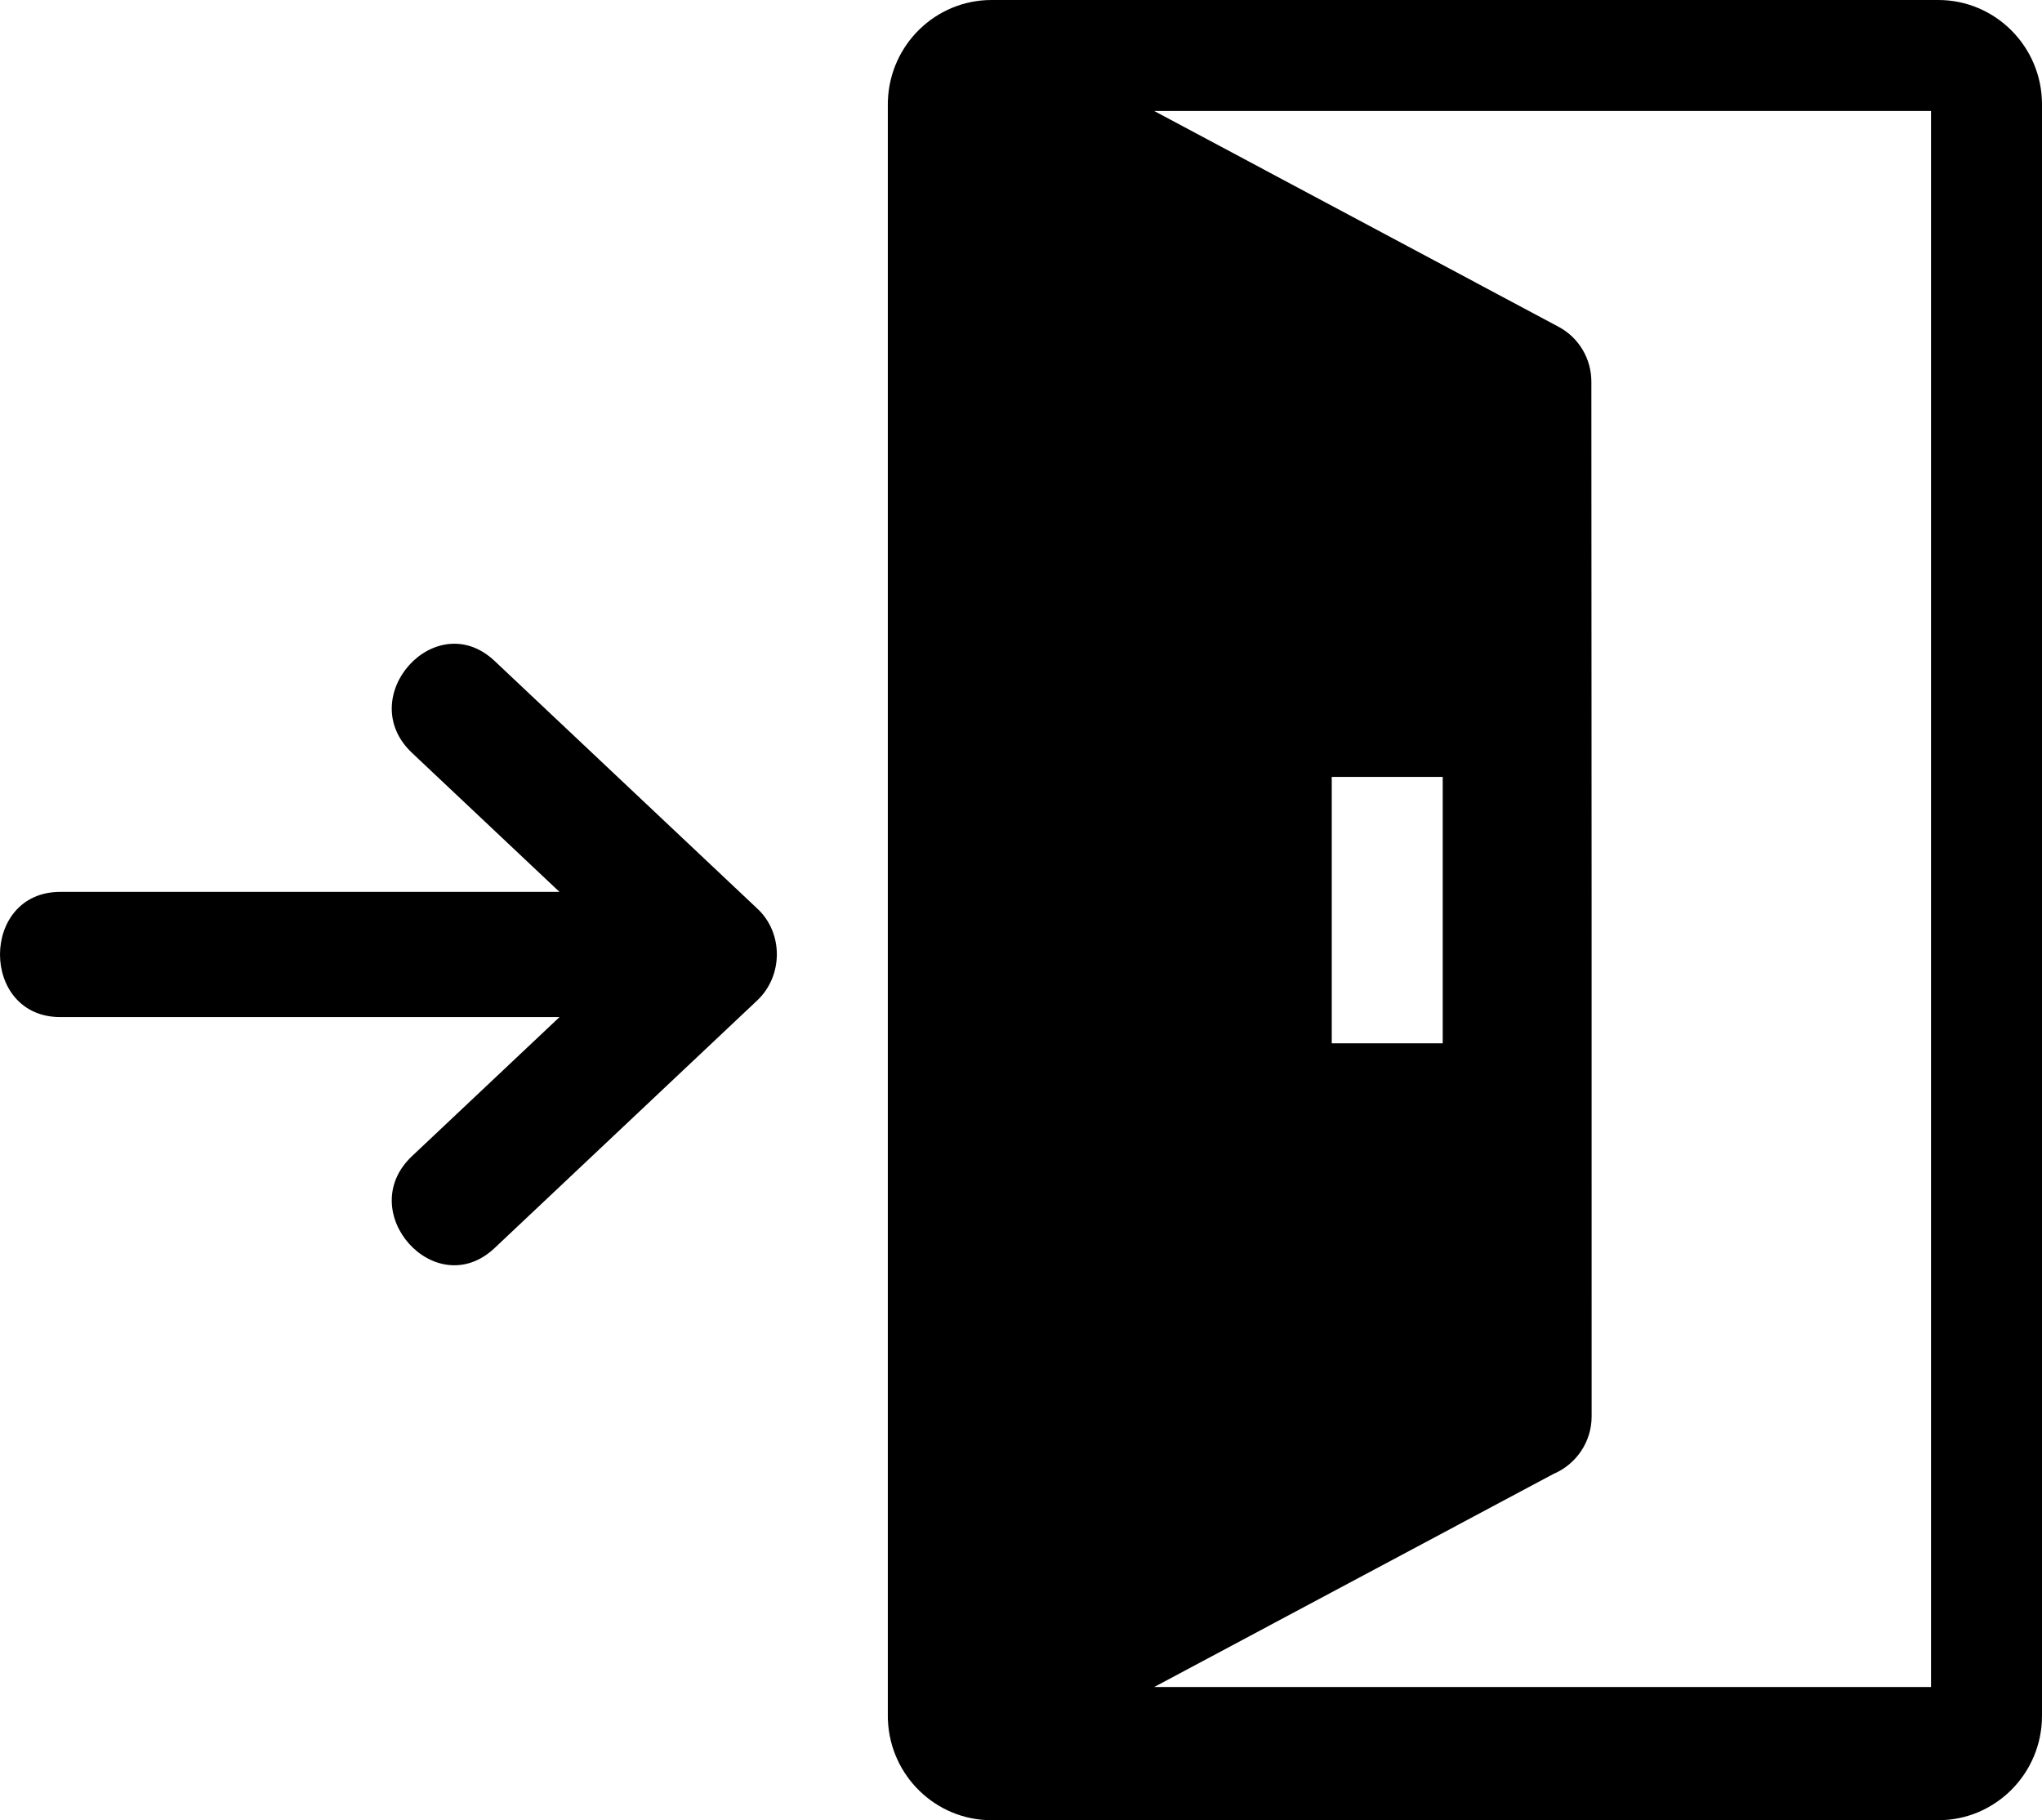 <?xml version="1.0" encoding="UTF-8"?>
<svg width="92px" height="82px" viewBox="0 0 92 82" version="1.1" xmlns="http://www.w3.org/2000/svg" xmlns:xlink="http://www.w3.org/1999/xlink">
    <!-- Generator: sketchtool 58 (101010) - https://sketch.com -->
    <title>C752D9A5-955A-4071-AE32-3988B19B2140</title>
    <desc>Created with sketchtool.</desc>
    <g id="Hi-Fi" stroke="none" stroke-width="1" fill="none" fill-rule="evenodd">
        <g id="Onboarding---6" transform="translate(-888, -349)" fill="#000000">
            <g id="Group-8" transform="translate(757, 64)">
                <g id="Group-9" transform="translate(131, 102)">
                    <g id="DOOR" transform="translate(0, 182.792)">
                        <path d="M44.671,0.208 L87.328,0.208 C89.905,0.208 92,2.316 92,4.91 L92,77.506 C92,80.1 89.905,82.208 87.328,82.208 L44.671,82.208 C42.166,82.208 40.104,80.21 40.004,77.693 L40.002,77.688 L40.002,77.679 L40.002,77.666 L40.002,77.653 L40.002,77.641 L40.002,77.627 L40.001,77.627 L40.001,77.614 L40.001,77.601 L40.001,77.587 L40.001,77.573 L40,77.567 L40,77.559 L40,77.546 L40,77.533 L40,77.519 L40,77.506 L40,4.91 L40,4.897 L40,4.883 L40,4.87 L40,4.857 L40,4.849 L40.001,4.843 L40.001,4.829 L40.001,4.815 L40.001,4.802 L40.001,4.789 L40.002,4.789 L40.002,4.775 L40.002,4.762 L40.002,4.749 L40.002,4.735 L40.002,4.728 L40.004,4.722 C40.105,2.206 42.165,0.208 44.671,0.208 Z M18.565,52.289 C15.906,54.796 19.627,58.937 22.285,56.431 L34.115,45.278 C35.287,44.175 35.303,42.233 34.115,41.136 L22.285,29.985 C19.627,27.479 15.906,31.62 18.565,34.127 L25.206,40.387 L2.716,40.387 C-0.905,40.387 -0.905,46.027 2.716,46.027 L25.208,46.027 L18.565,52.289 L18.565,52.289 Z M60,35.208 L65,35.208 L65,47.208 L60,47.208 L60,35.208 Z M52.001,5.208 L70.219,14.929 C71.16,15.432 71.697,16.399 71.697,17.399 C71.71,32.938 71.709,48.478 71.709,64.017 C71.709,65.18 71.001,66.179 69.994,66.606 L52,76.208 L87,76.208 L87,5.208 L52.001,5.208 Z" id="Shape"></path>
                    </g>
                </g>
            </g>
        </g>
    </g>
</svg>